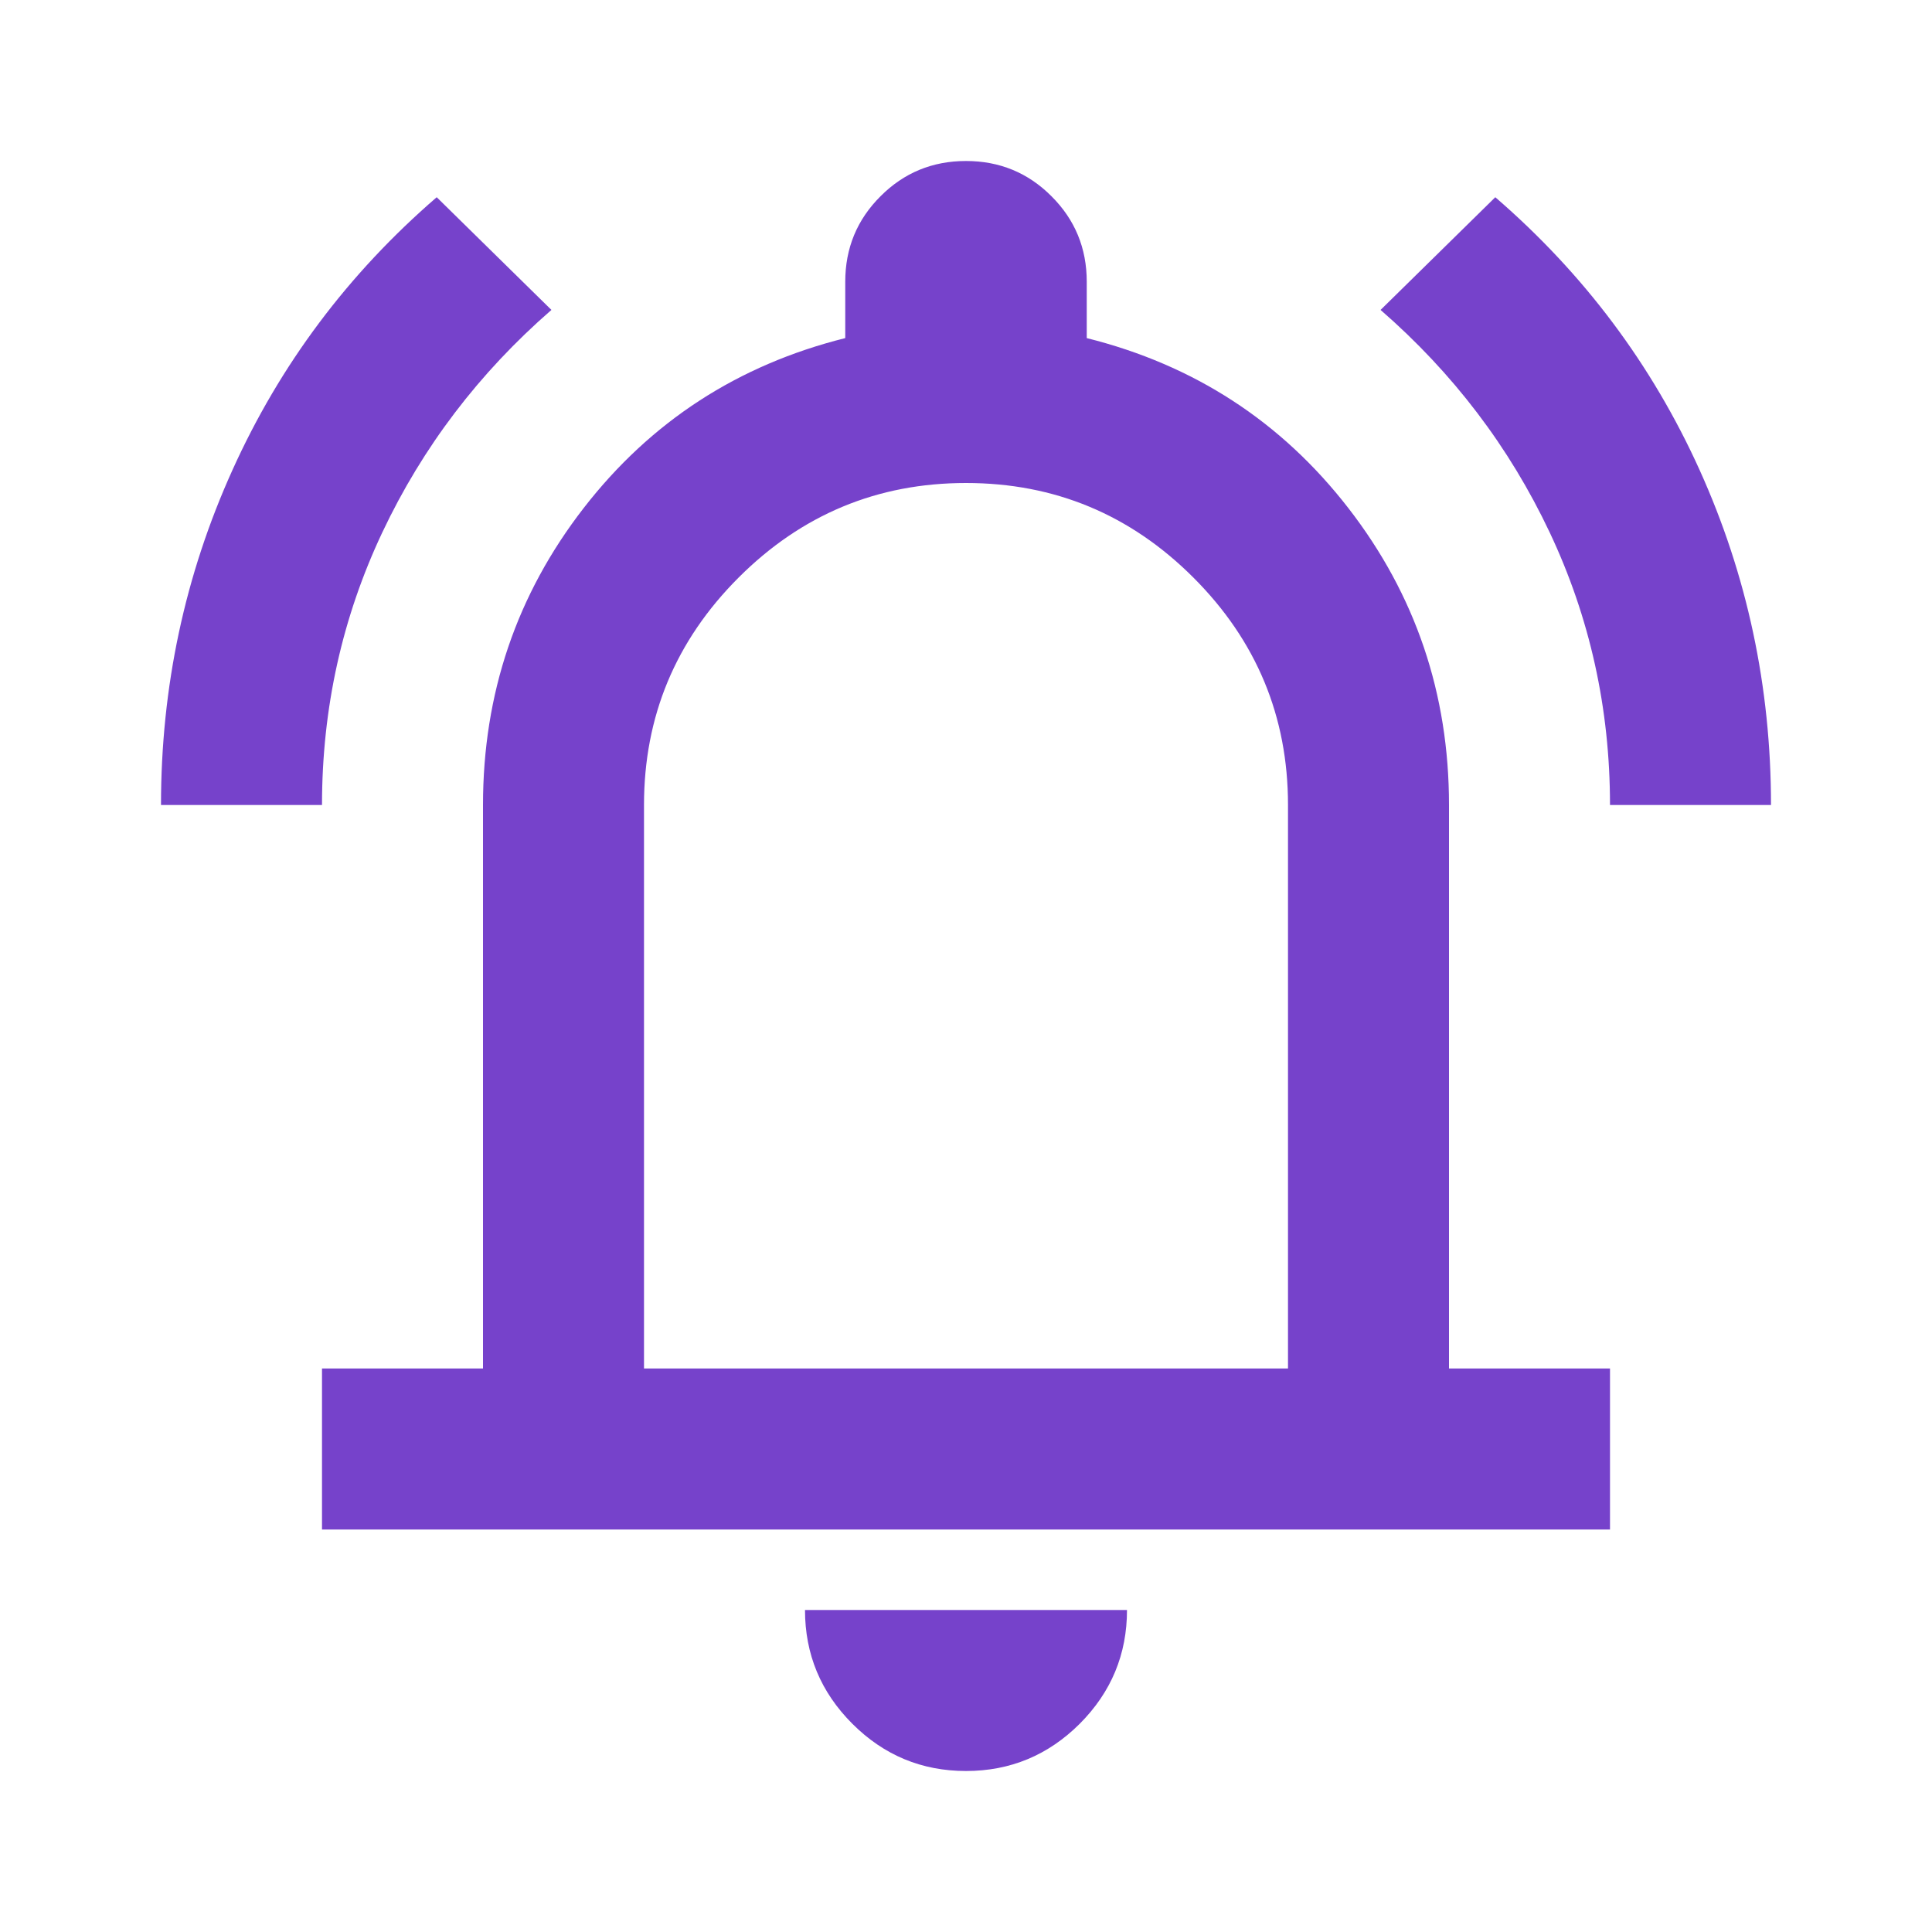 <svg width="24" height="24" viewBox="0 0 24 24" fill="none" xmlns="http://www.w3.org/2000/svg">
<mask id="mask0_101_814" style="mask-type:alpha" maskUnits="userSpaceOnUse" x="0" y="0" width="24" height="24">
<rect width="24" height="24" fill="#D9D9D9"/>
</mask>
<g mask="url(#mask0_101_814)">
<path d="M2 10C2 8.533 2.296 7.146 2.888 5.838C3.479 4.529 4.325 3.4 5.425 2.45L6.85 3.85C5.95 4.633 5.25 5.554 4.75 6.612C4.25 7.671 4 8.8 4 10H2ZM20 10C20 8.8 19.75 7.671 19.25 6.612C18.75 5.554 18.05 4.633 17.15 3.85L18.575 2.45C19.675 3.4 20.521 4.529 21.113 5.838C21.704 7.146 22 8.533 22 10H20ZM4 19V17H6V10C6 8.617 6.417 7.387 7.25 6.312C8.083 5.237 9.167 4.533 10.5 4.2V3.5C10.5 3.083 10.646 2.729 10.938 2.438C11.229 2.146 11.583 2 12 2C12.417 2 12.771 2.146 13.062 2.438C13.354 2.729 13.5 3.083 13.5 3.5V4.2C14.833 4.533 15.917 5.237 16.75 6.312C17.583 7.387 18 8.617 18 10V17H20V19H4ZM12 22C11.45 22 10.979 21.804 10.588 21.413C10.196 21.021 10 20.55 10 20H14C14 20.55 13.804 21.021 13.413 21.413C13.021 21.804 12.55 22 12 22ZM8 17H16V10C16 8.9 15.608 7.958 14.825 7.175C14.042 6.392 13.1 6 12 6C10.9 6 9.958 6.392 9.175 7.175C8.392 7.958 8 8.9 8 10V17Z" fill="#7642CB"/>
</g>
</svg>